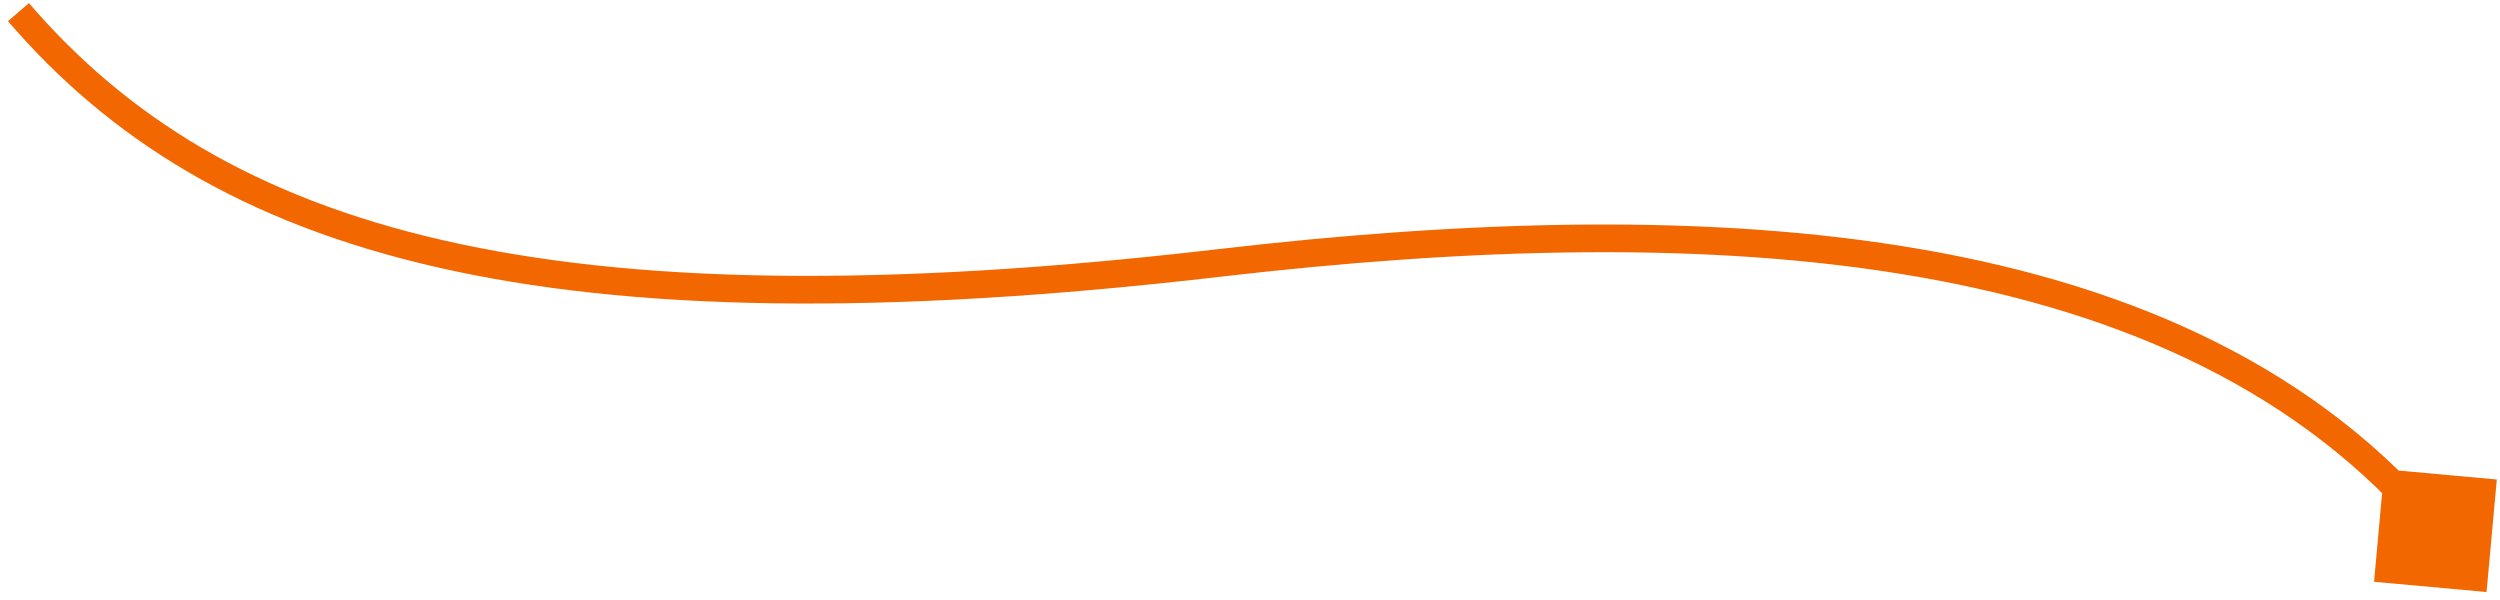 <svg width="271" height="65" viewBox="0 0 271 65" fill="none" xmlns="http://www.w3.org/2000/svg">
<path d="M132 28.521L132.173 30.011L132 28.521ZM269.544 64.174L270.653 51.977L258.456 50.869L257.347 63.066L269.544 64.174ZM0.862 2.291C22.912 27.963 59.056 38.52 132.173 30.011L131.827 27.032C58.944 35.513 24.164 24.816 3.138 0.336L0.862 2.291ZM132.173 30.011C159.113 26.876 185.201 26.047 207.872 29.998C230.532 33.947 249.655 42.651 262.848 58.482L265.152 56.561C251.356 40.006 231.479 31.067 208.387 27.042C185.304 23.019 158.887 23.882 131.827 27.032L132.173 30.011Z" fill="#F36701"/>
</svg>
